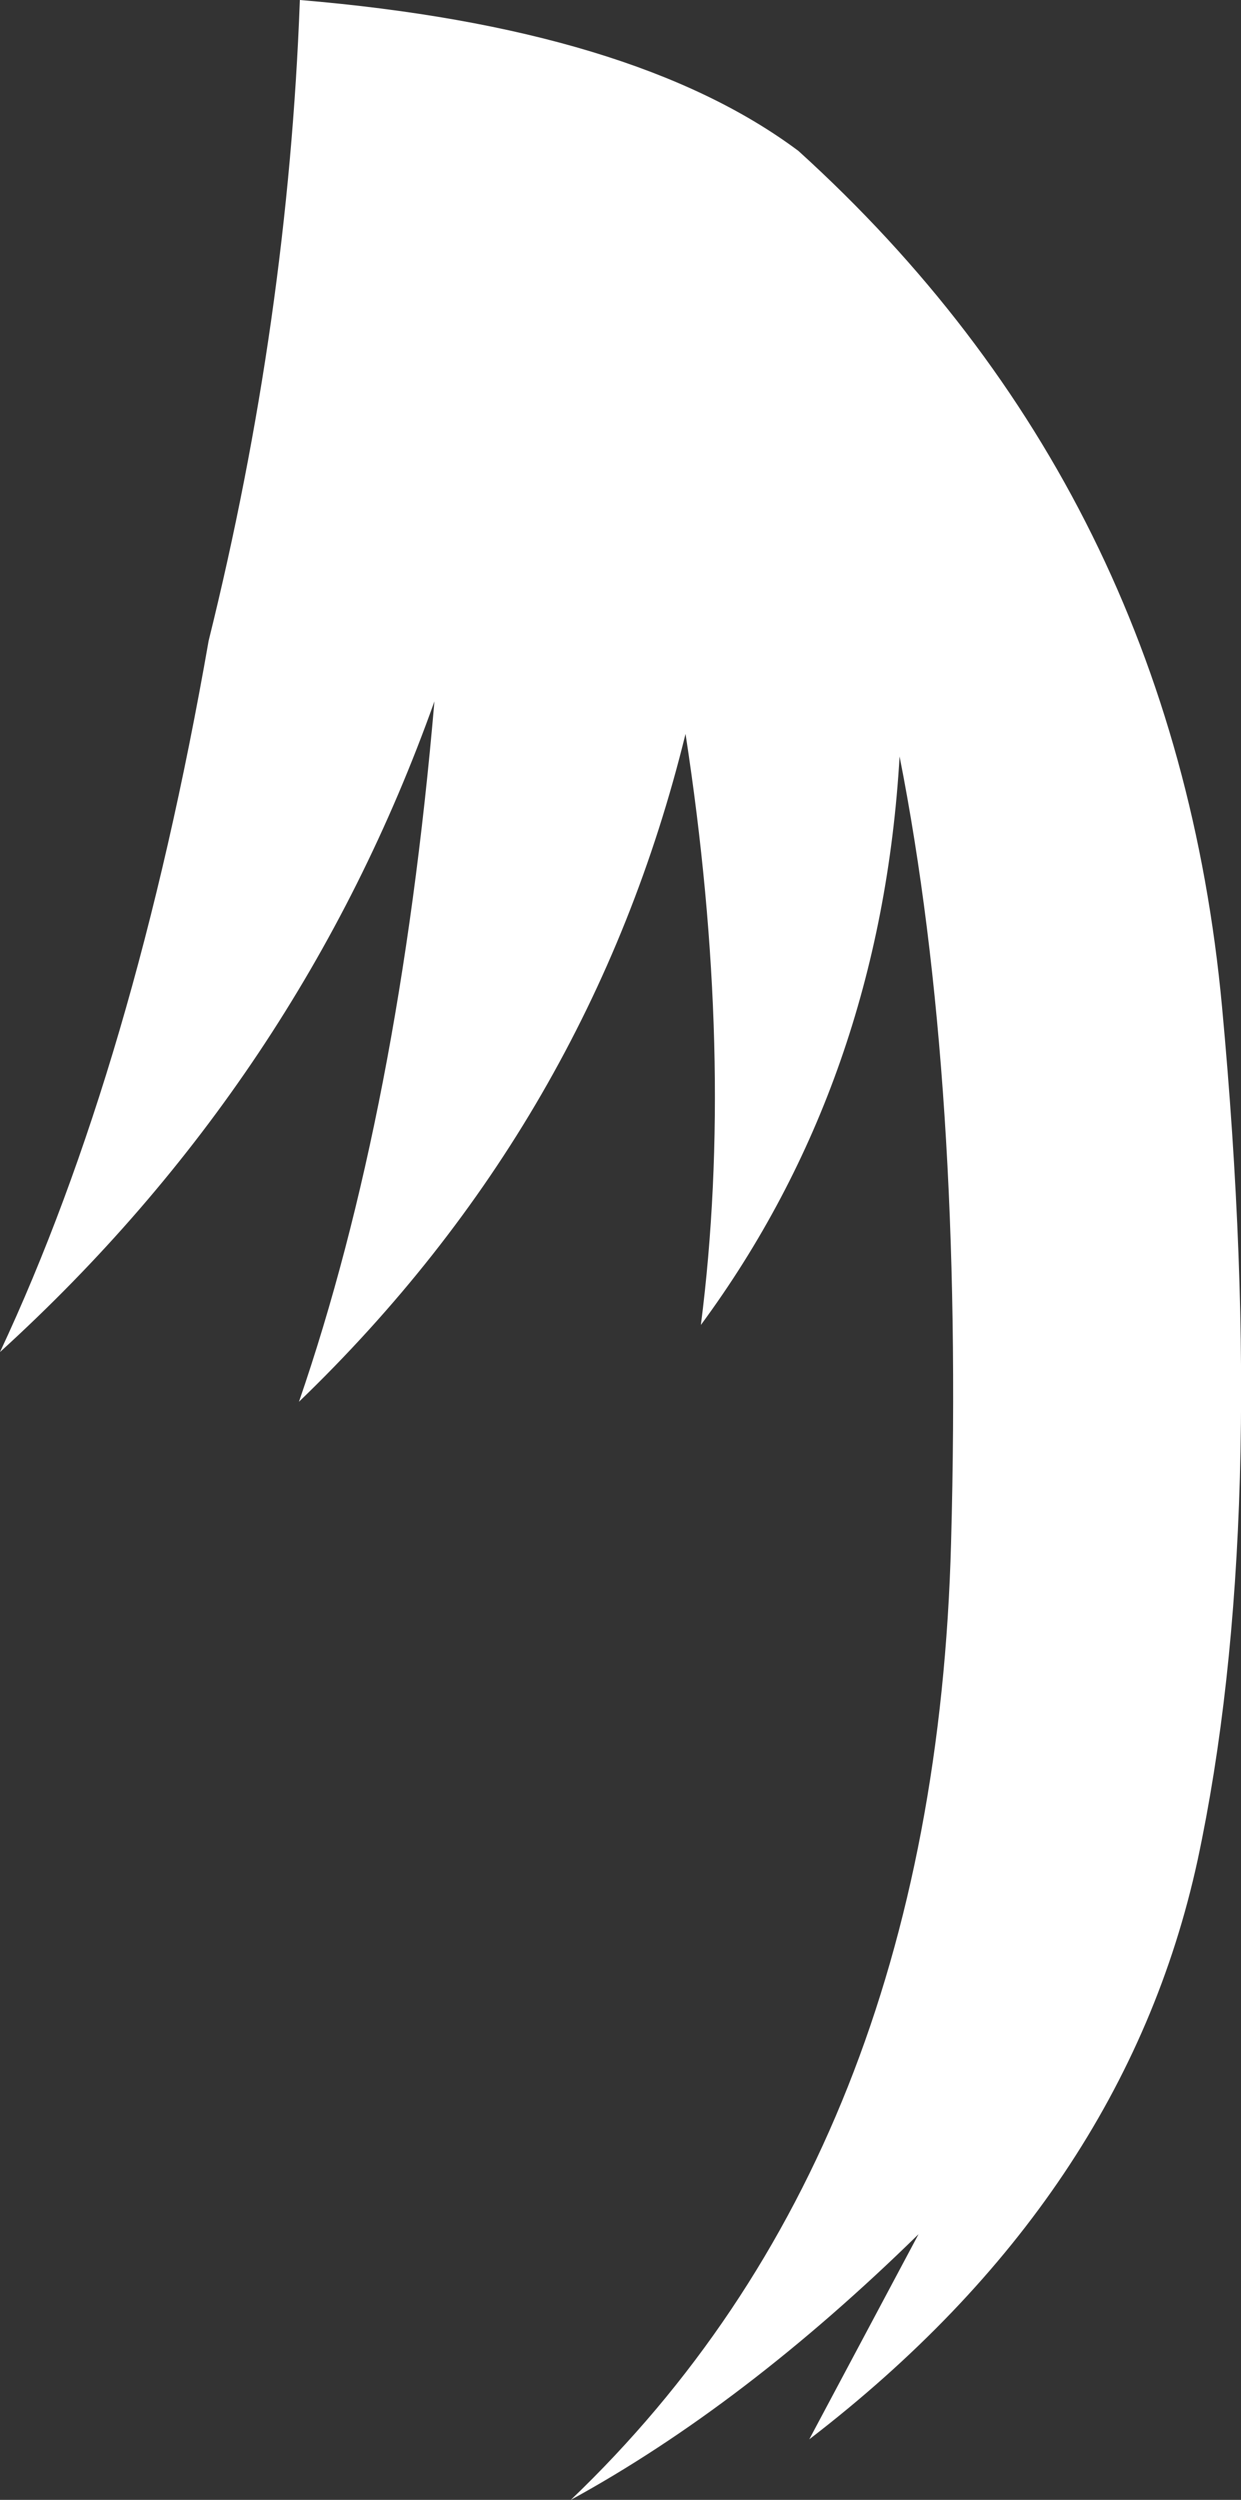 <?xml version="1.0" encoding="UTF-8" standalone="no"?>
<svg xmlns:xlink="http://www.w3.org/1999/xlink" height="138.3px" width="68.7px" xmlns="http://www.w3.org/2000/svg">
  <rect width="100%" height="100%" fill="#333333" stroke="none"/>
  <g transform="matrix(1.0, 0.0, 0.0, 1.0, 6.75, 89.25)">
    <path d="M4.8 -53.8 Q9.2 -71.55 9.85 -89.25 28.35 -87.7 37.45 -80.9 58.25 -62.05 60.9 -33.55 63.55 -5.05 59.55 13.65 55.5 32.3 38.05 45.7 L44.1 34.35 Q34.45 43.8 24.85 49.05 45.0 29.8 45.9 -3.9 46.6 -29.4 43.05 -47.4 42.0 -29.45 32.05 -15.95 33.95 -30.8 31.2 -48.65 25.95 -27.25 9.8 -11.7 15.35 -27.8 17.3 -50.45 9.85 -29.55 -6.75 -14.45 0.7 -30.35 4.8 -53.8" fill="#ffffff" fill-rule="evenodd" stroke="none"/>
  </g>
</svg>
